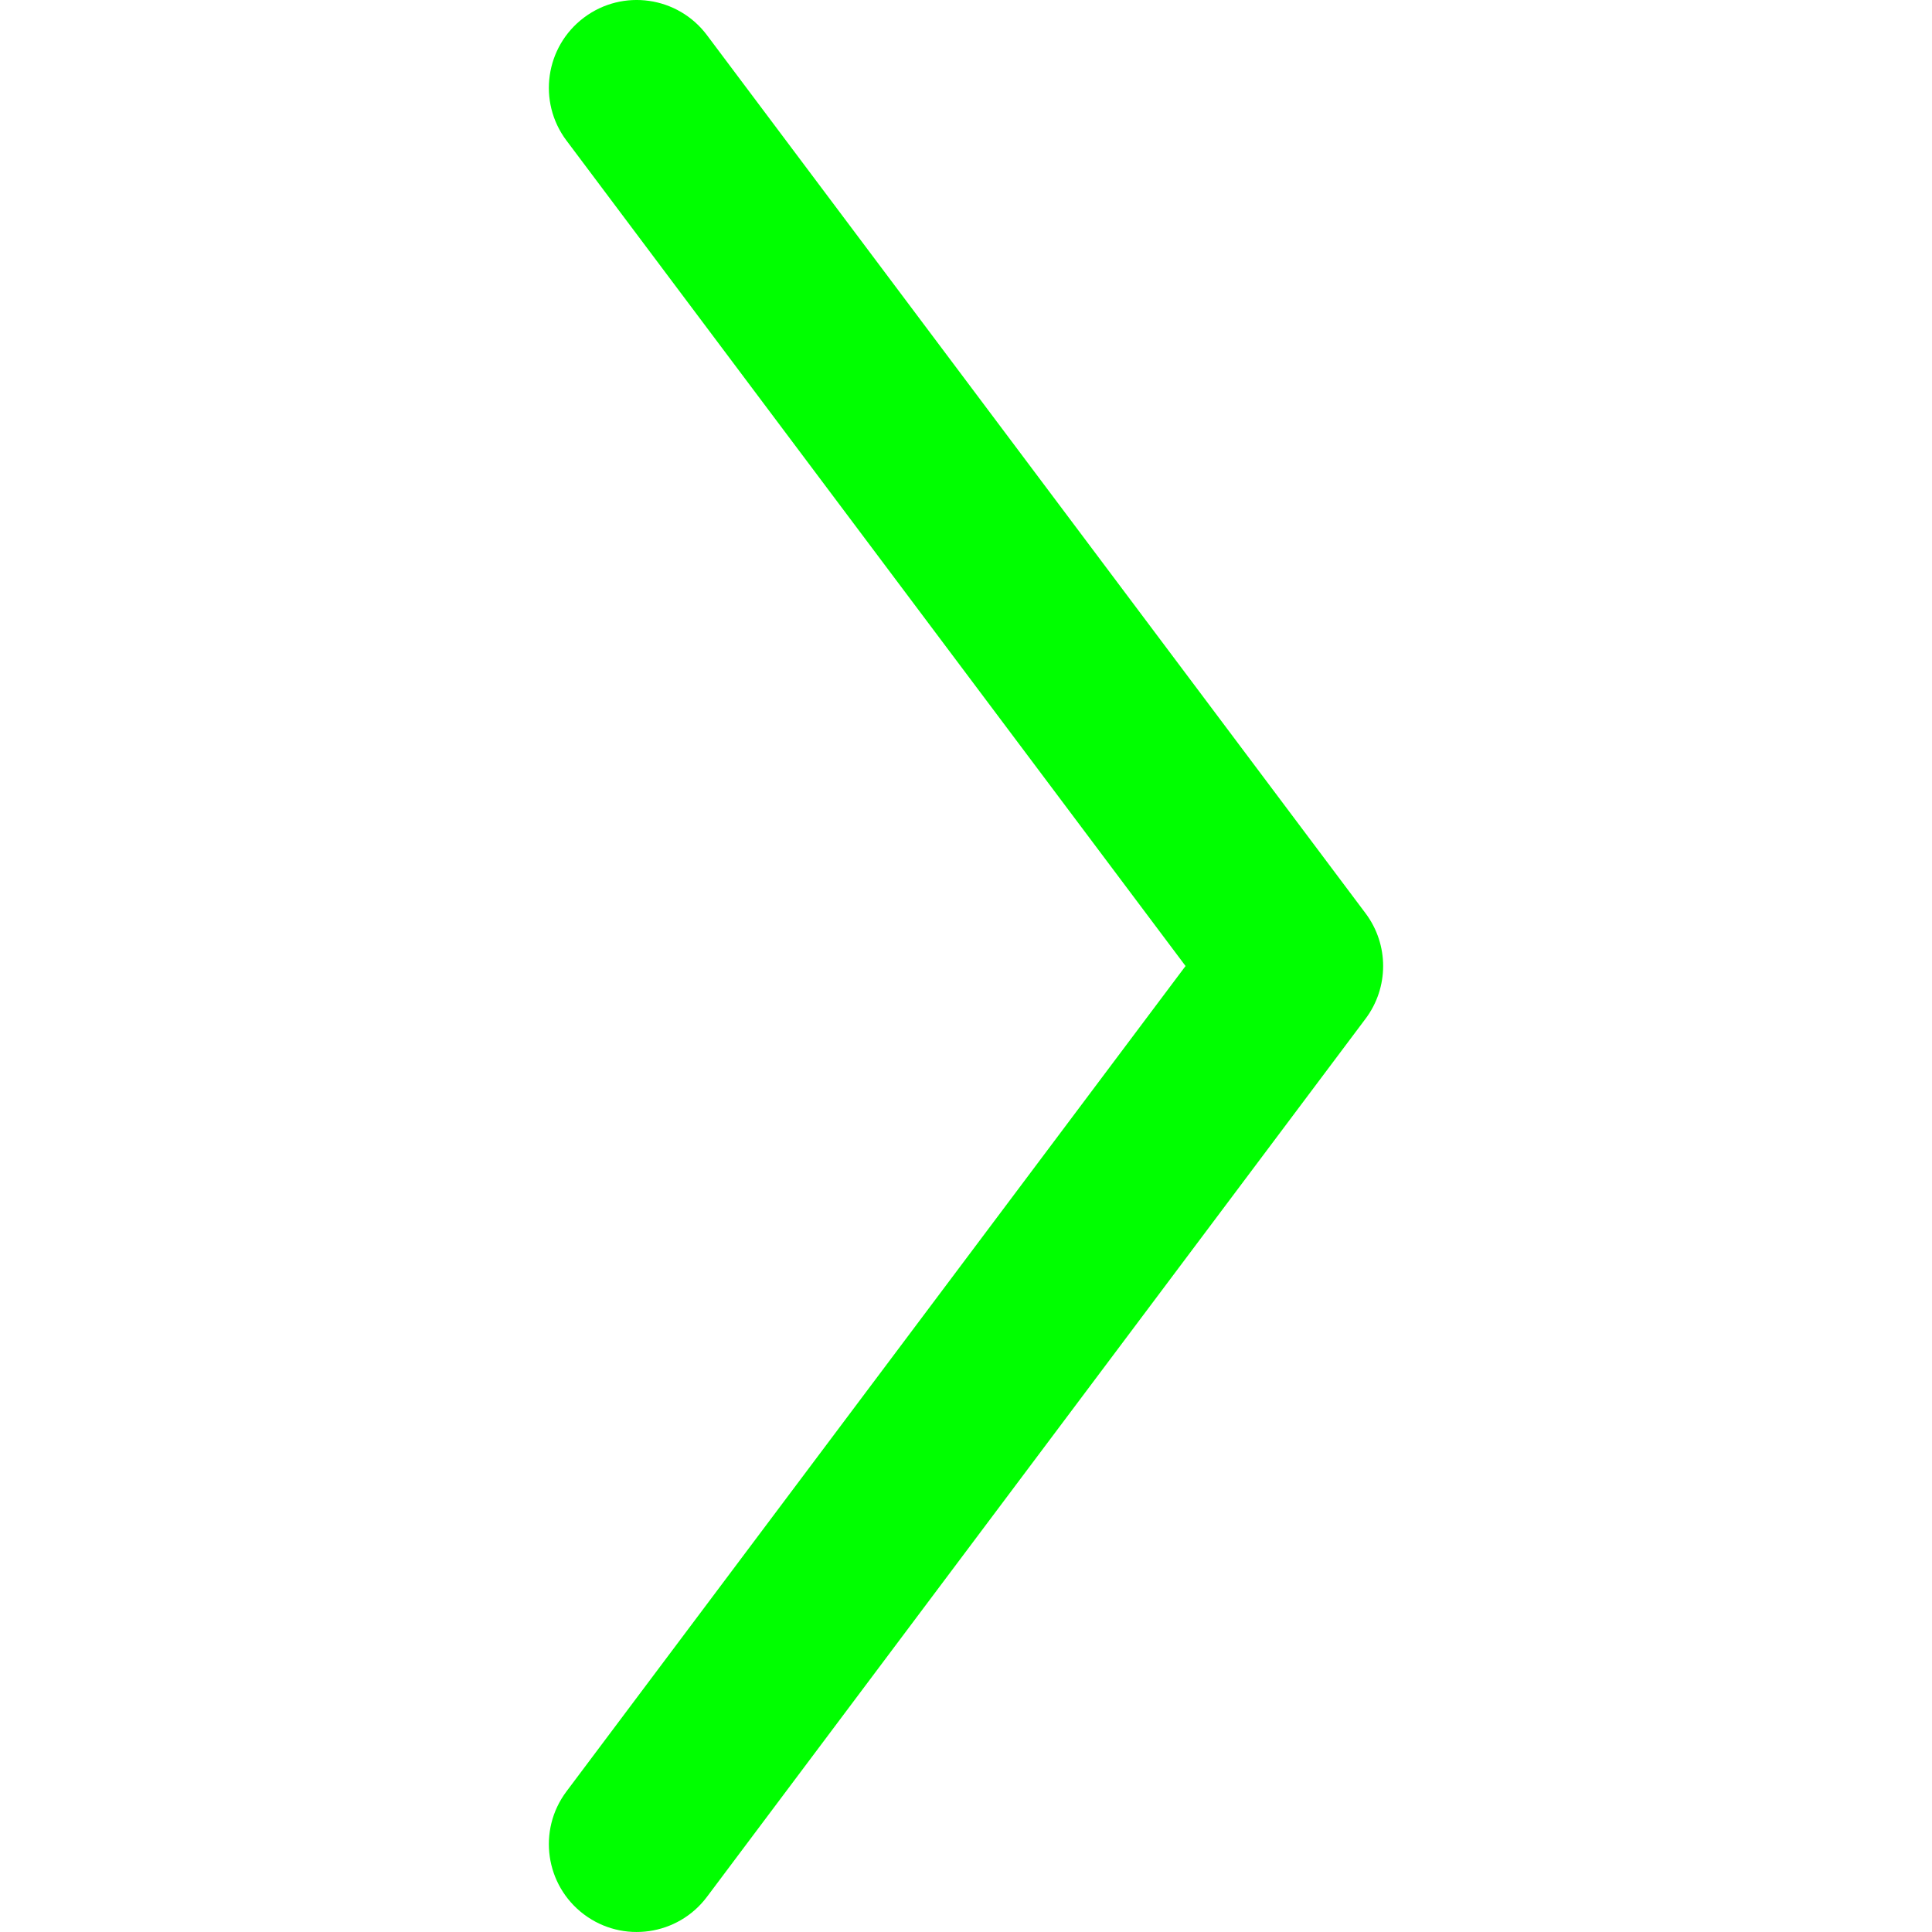 <svg xmlns="http://www.w3.org/2000/svg" viewBox="0 0 330.002 330.002">
<path d="m 99.752,327 c -6.628,-4.971 -7.971,-14.374 -3,-21 L 202.502,165.003 96.752,24 c -4.971,-6.628 -3.626,-16.029 3,-21 6.627,-4.971 16.03,-3.627 21,3 l 112.5,150.004 c 2,2.667 3,5.833 3,9 0,3.166 -1,6.333 -3,9 l -112.5,149.996 c -4.97,6.627 -14.372,7.971 -21,3 z" style="fill:#00ff00" />
</svg>
